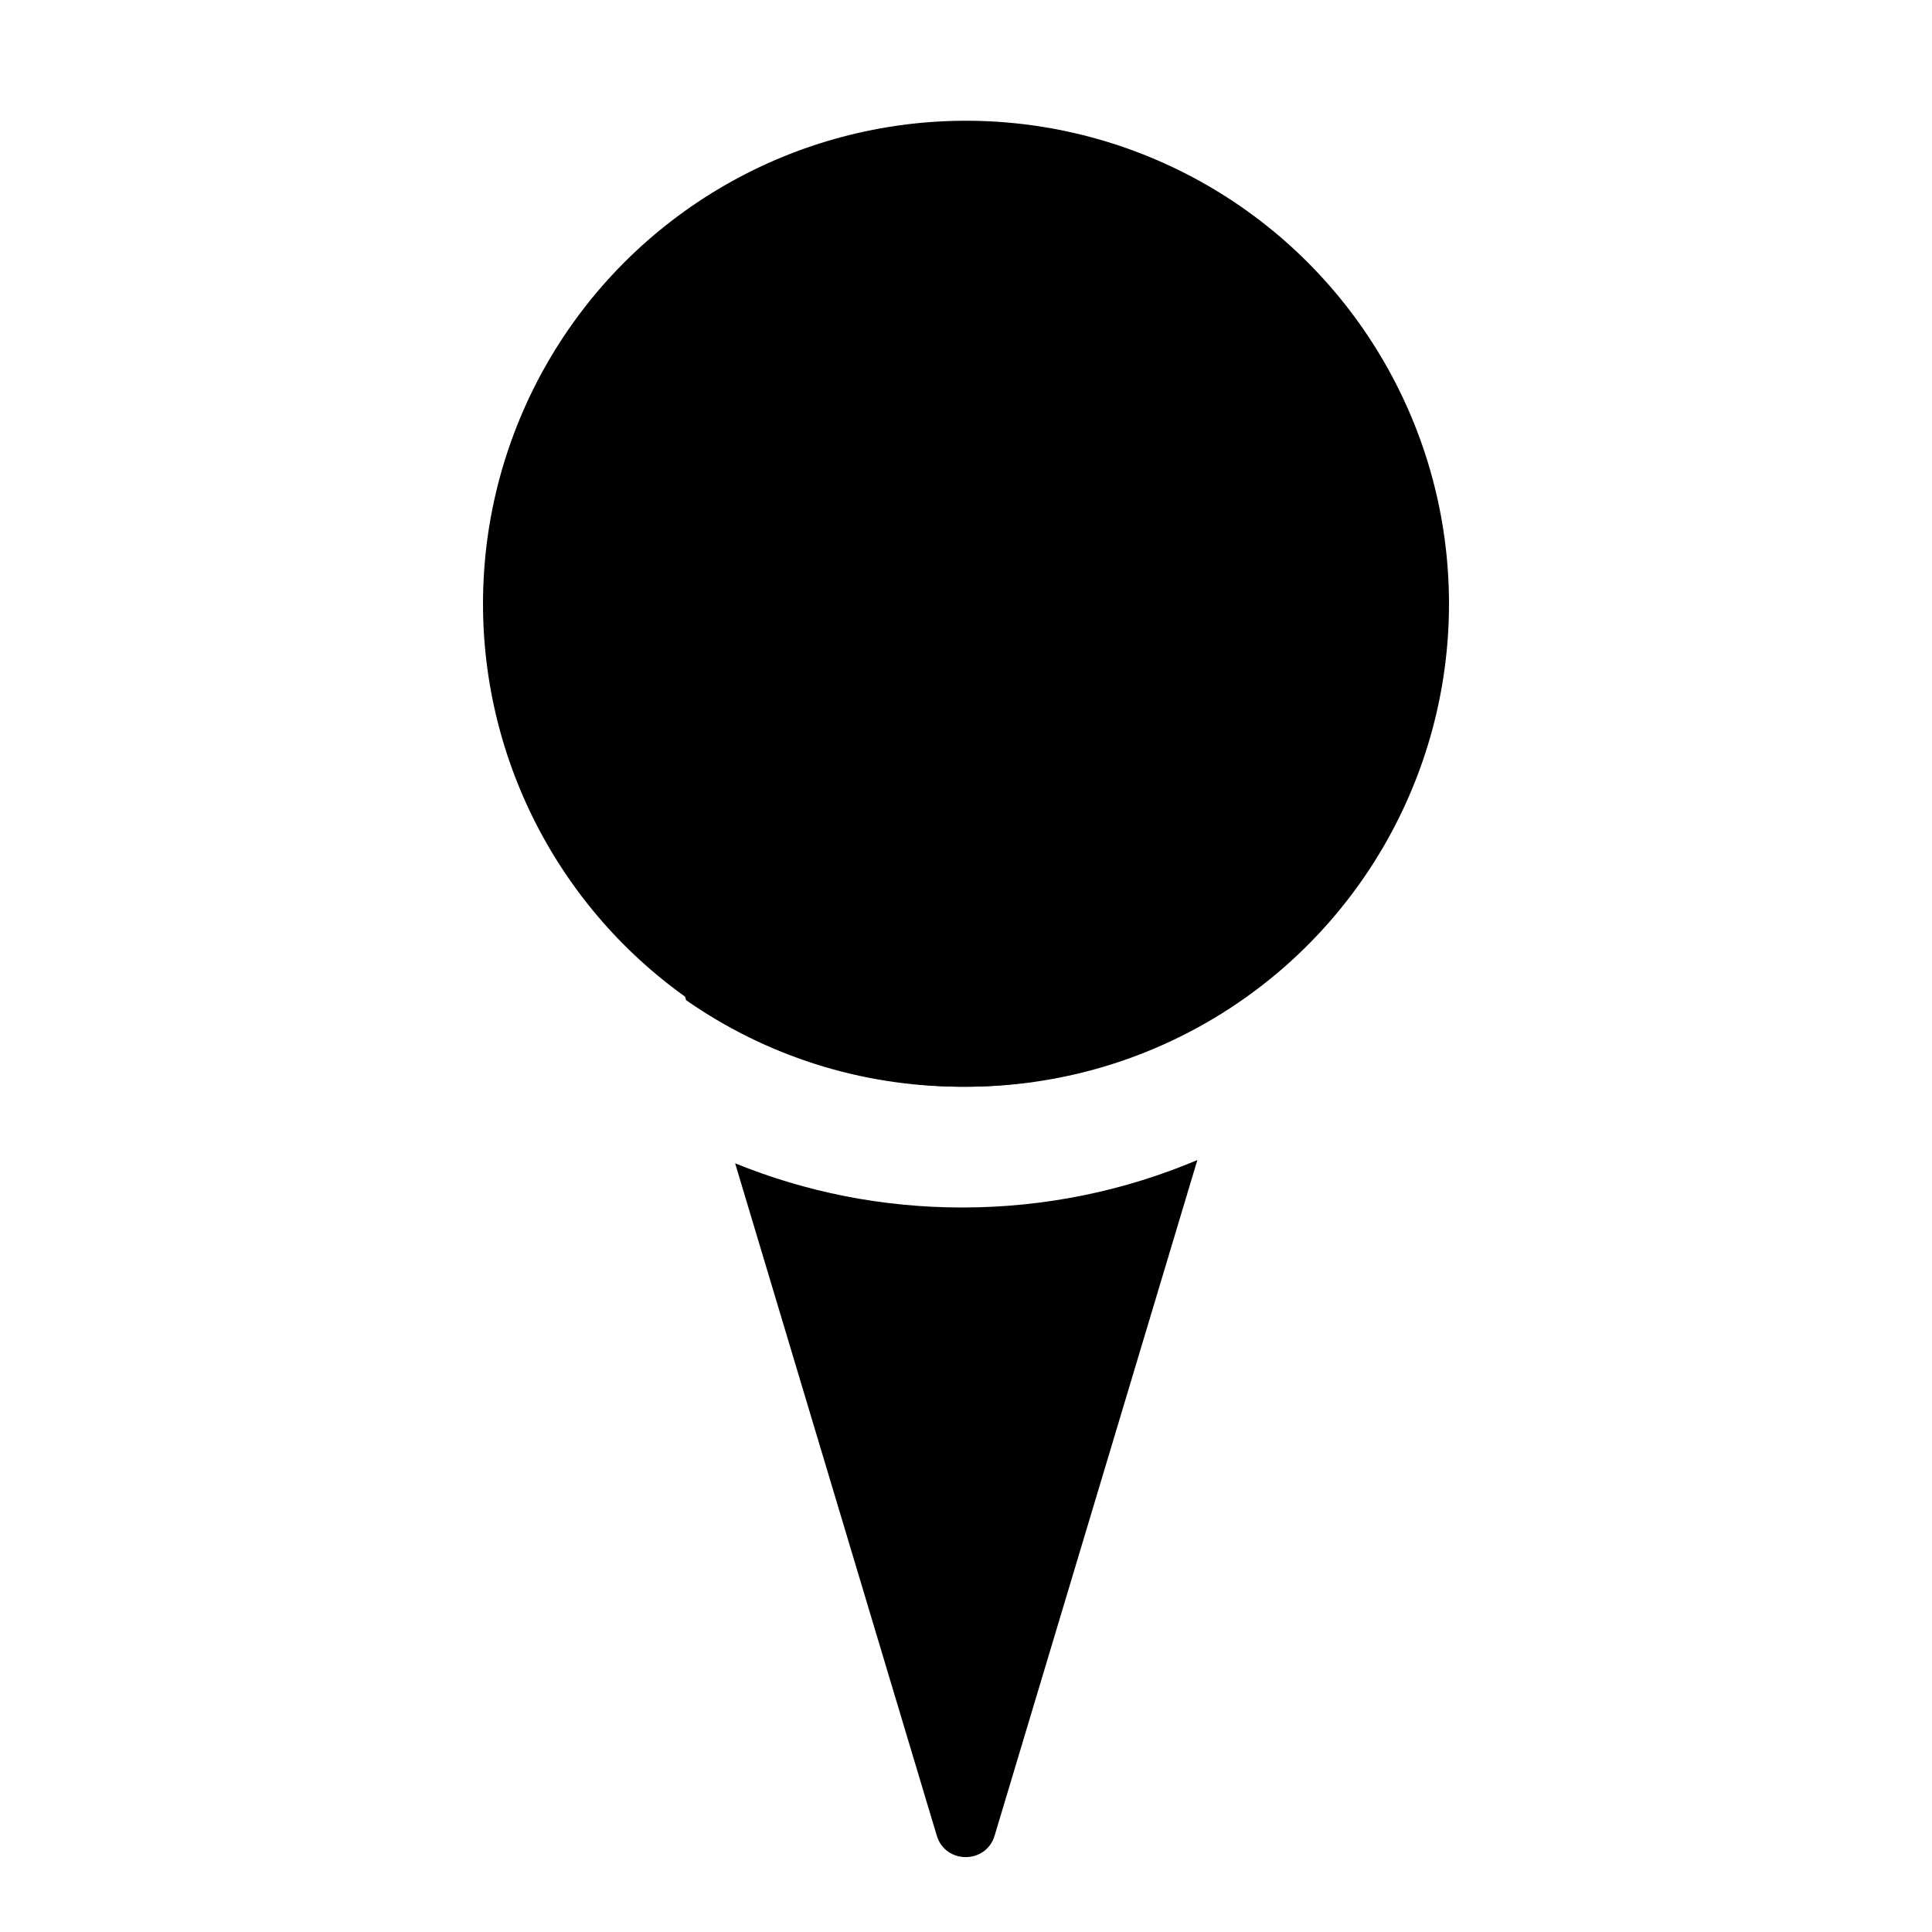 <svg width="16" height="16" viewBox="0 0 16 16" fill="none" xmlns="http://www.w3.org/2000/svg">
  <path fill-rule="evenodd" clip-rule="evenodd" d="M6.088 9.634L7.758 15.202C7.829 15.439 8.166 15.439 8.237 15.202L9.916 9.607C9.317 9.86 8.659 10 7.968 10C7.303 10 6.668 9.87 6.088 9.634ZM5.682 8.283L5.094 6.322C5.046 6.161 5.166 6 5.333 6H10.662C10.829 6 10.949 6.161 10.901 6.322L10.329 8.23C9.667 8.714 8.851 9 7.968 9C7.118 9 6.33 8.735 5.682 8.283Z" fill="currentColor"/>
  <circle cx="8" cy="5" r="4" fill="currentColor"/>
</svg>
